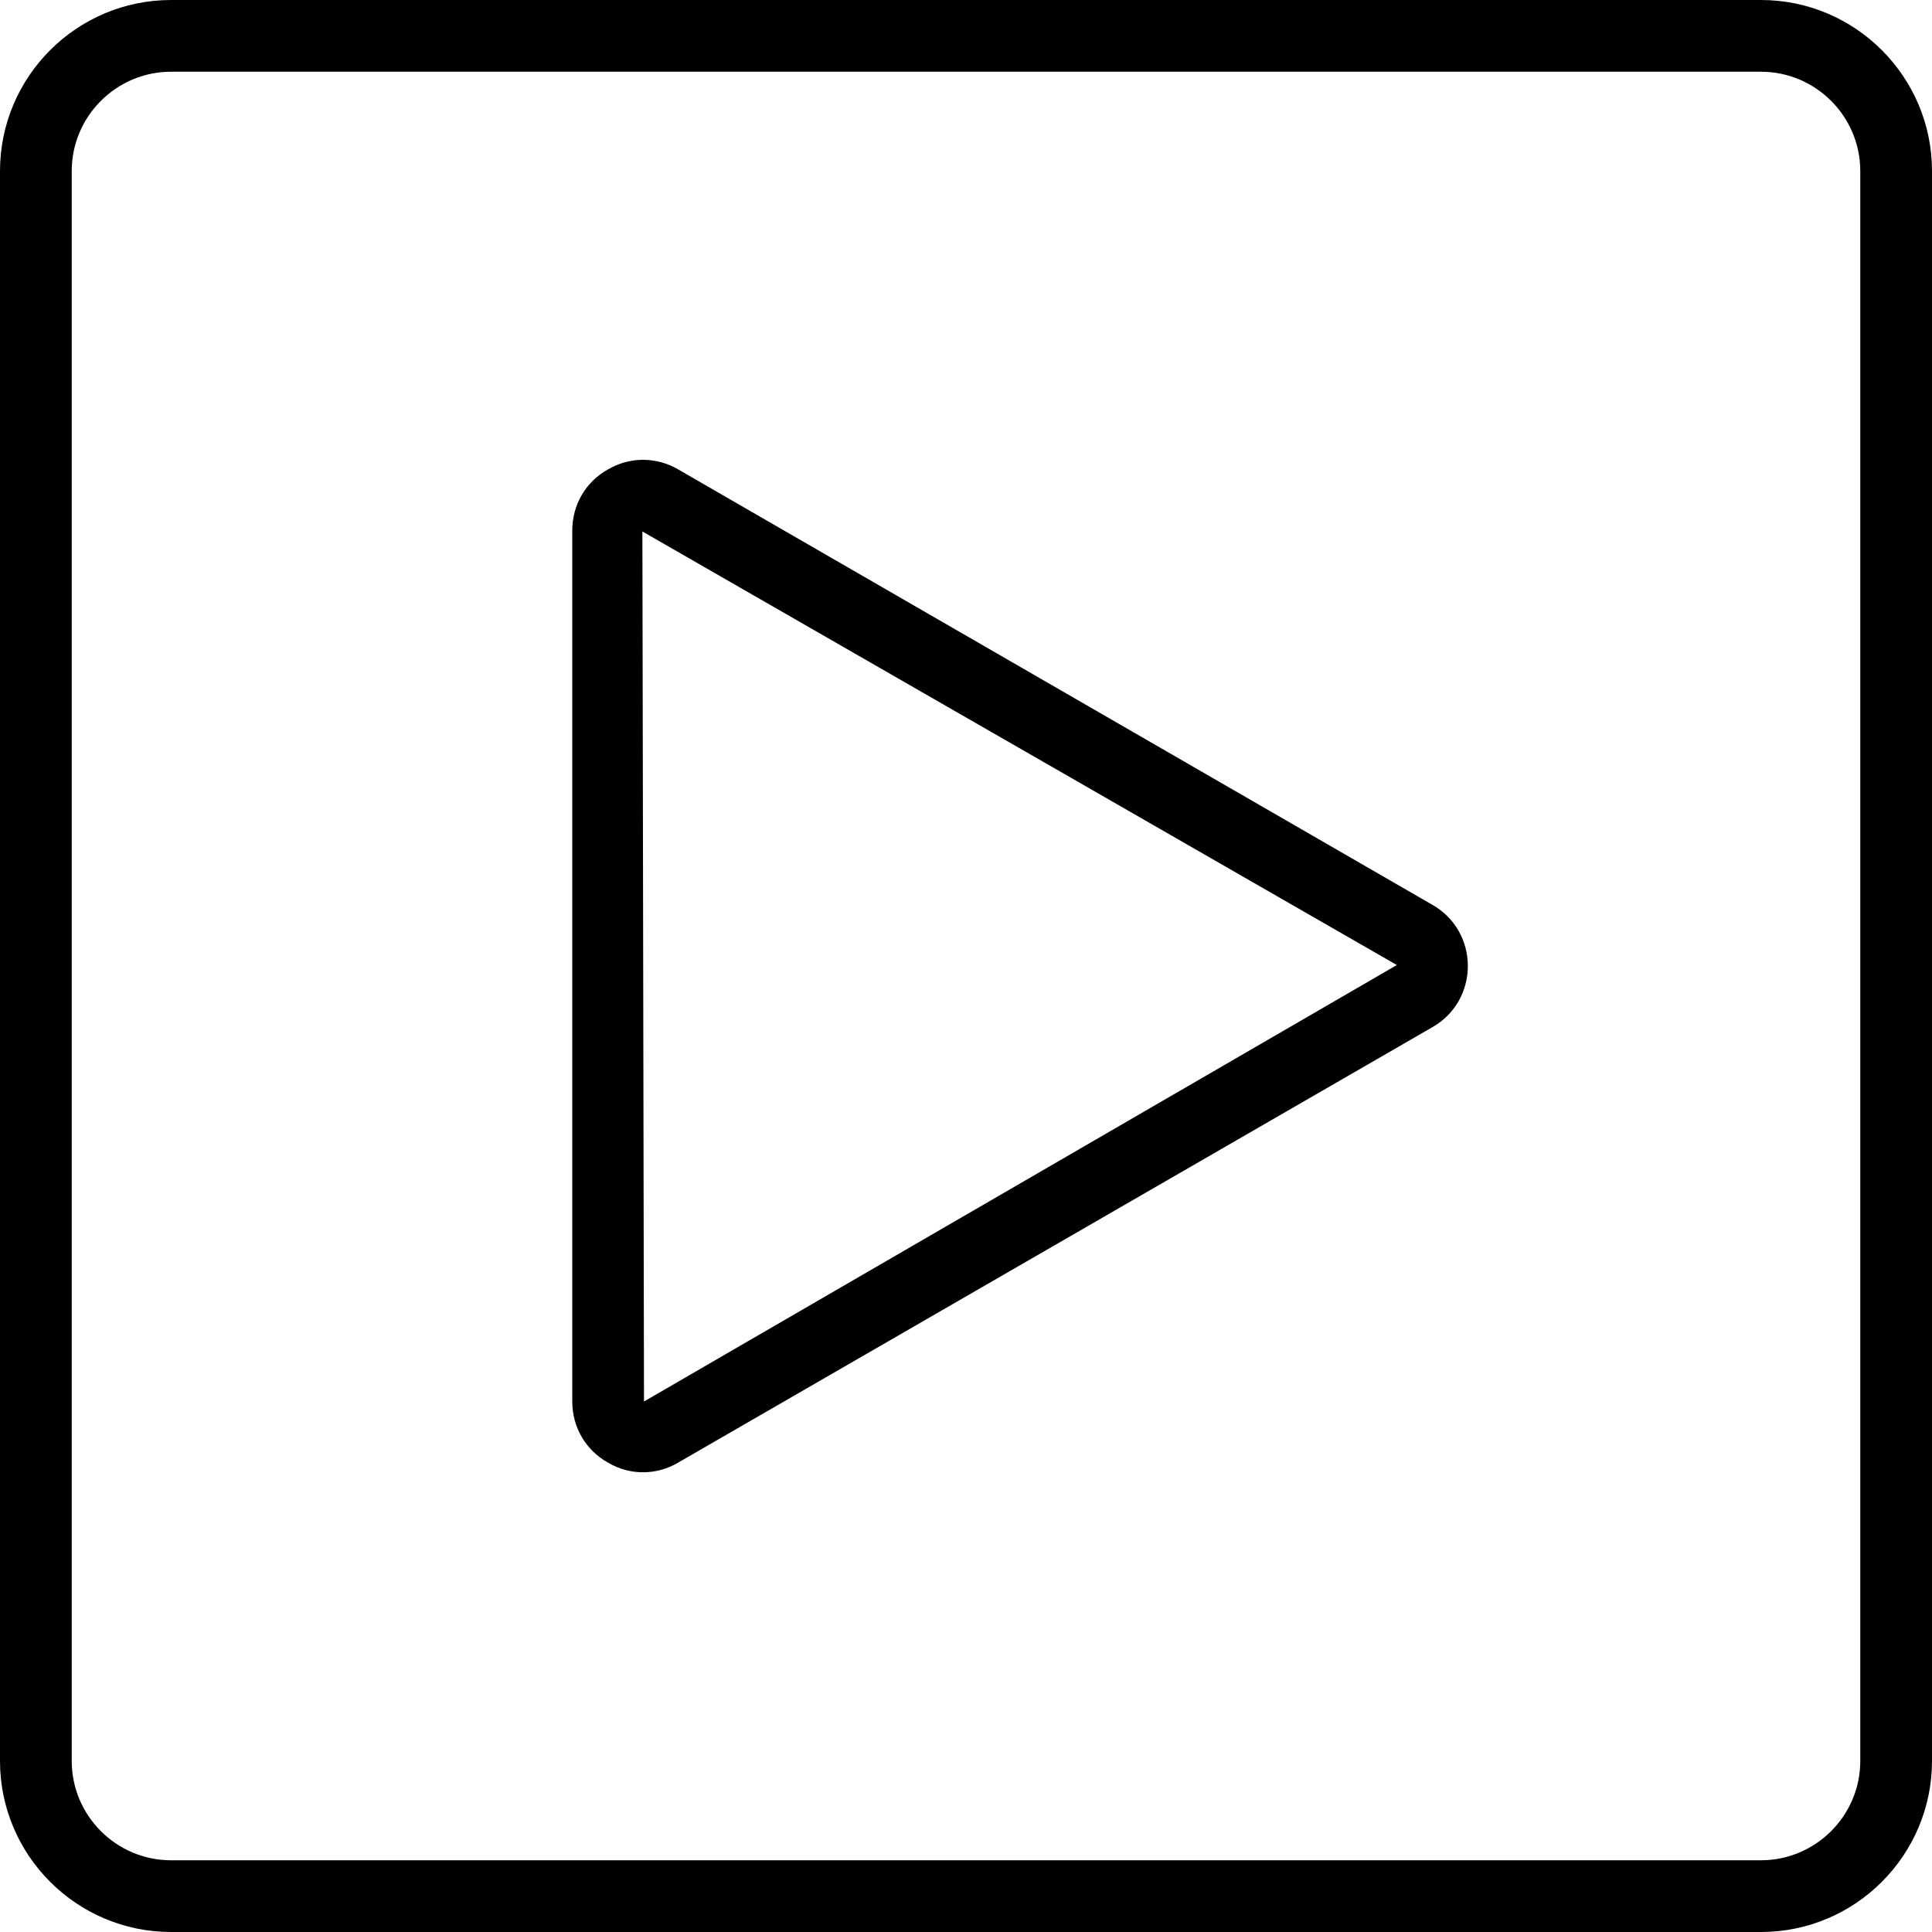 <svg xmlns="http://www.w3.org/2000/svg" width="32" height="32" viewBox="0 0 24 24">
    <path d="M 21.875 0 L 2.125 0 C 0.953 0 0 0.953 0 2.125 L 0 21.875 C 0 23.047 0.953 24 2.125 24 L 21.875 24 C 23.047 24 24 23.047 24 21.875 L 24 2.125 C 24 0.953 23.047 0 21.875 0 Z M 23.109 21.875 C 23.109 22.555 22.555 23.109 21.875 23.109 L 2.125 23.109 C 1.445 23.109 0.891 22.555 0.891 21.875 L 0.891 2.125 C 0.891 1.445 1.445 0.891 2.125 0.891 L 21.875 0.891 C 22.555 0.891 23.109 1.445 23.109 2.125 Z M 23.109 21.875"/>
    <path d="M 17.797 11.242 L 8.426 5.832 C 8.152 5.672 7.824 5.672 7.551 5.832 C 7.273 5.988 7.109 6.273 7.109 6.59 L 7.109 17.41 C 7.109 17.727 7.273 18.012 7.551 18.168 C 7.688 18.25 7.836 18.289 7.988 18.289 C 8.137 18.289 8.289 18.25 8.426 18.168 L 17.797 12.758 C 18.07 12.602 18.234 12.316 18.234 12 C 18.234 11.684 18.07 11.398 17.797 11.242 Z M 17.352 11.988 L 8 17.41 L 7.98 6.602 L 17.352 11.988 L 17.574 12.375 Z M 17.352 11.988"/>
</svg>
